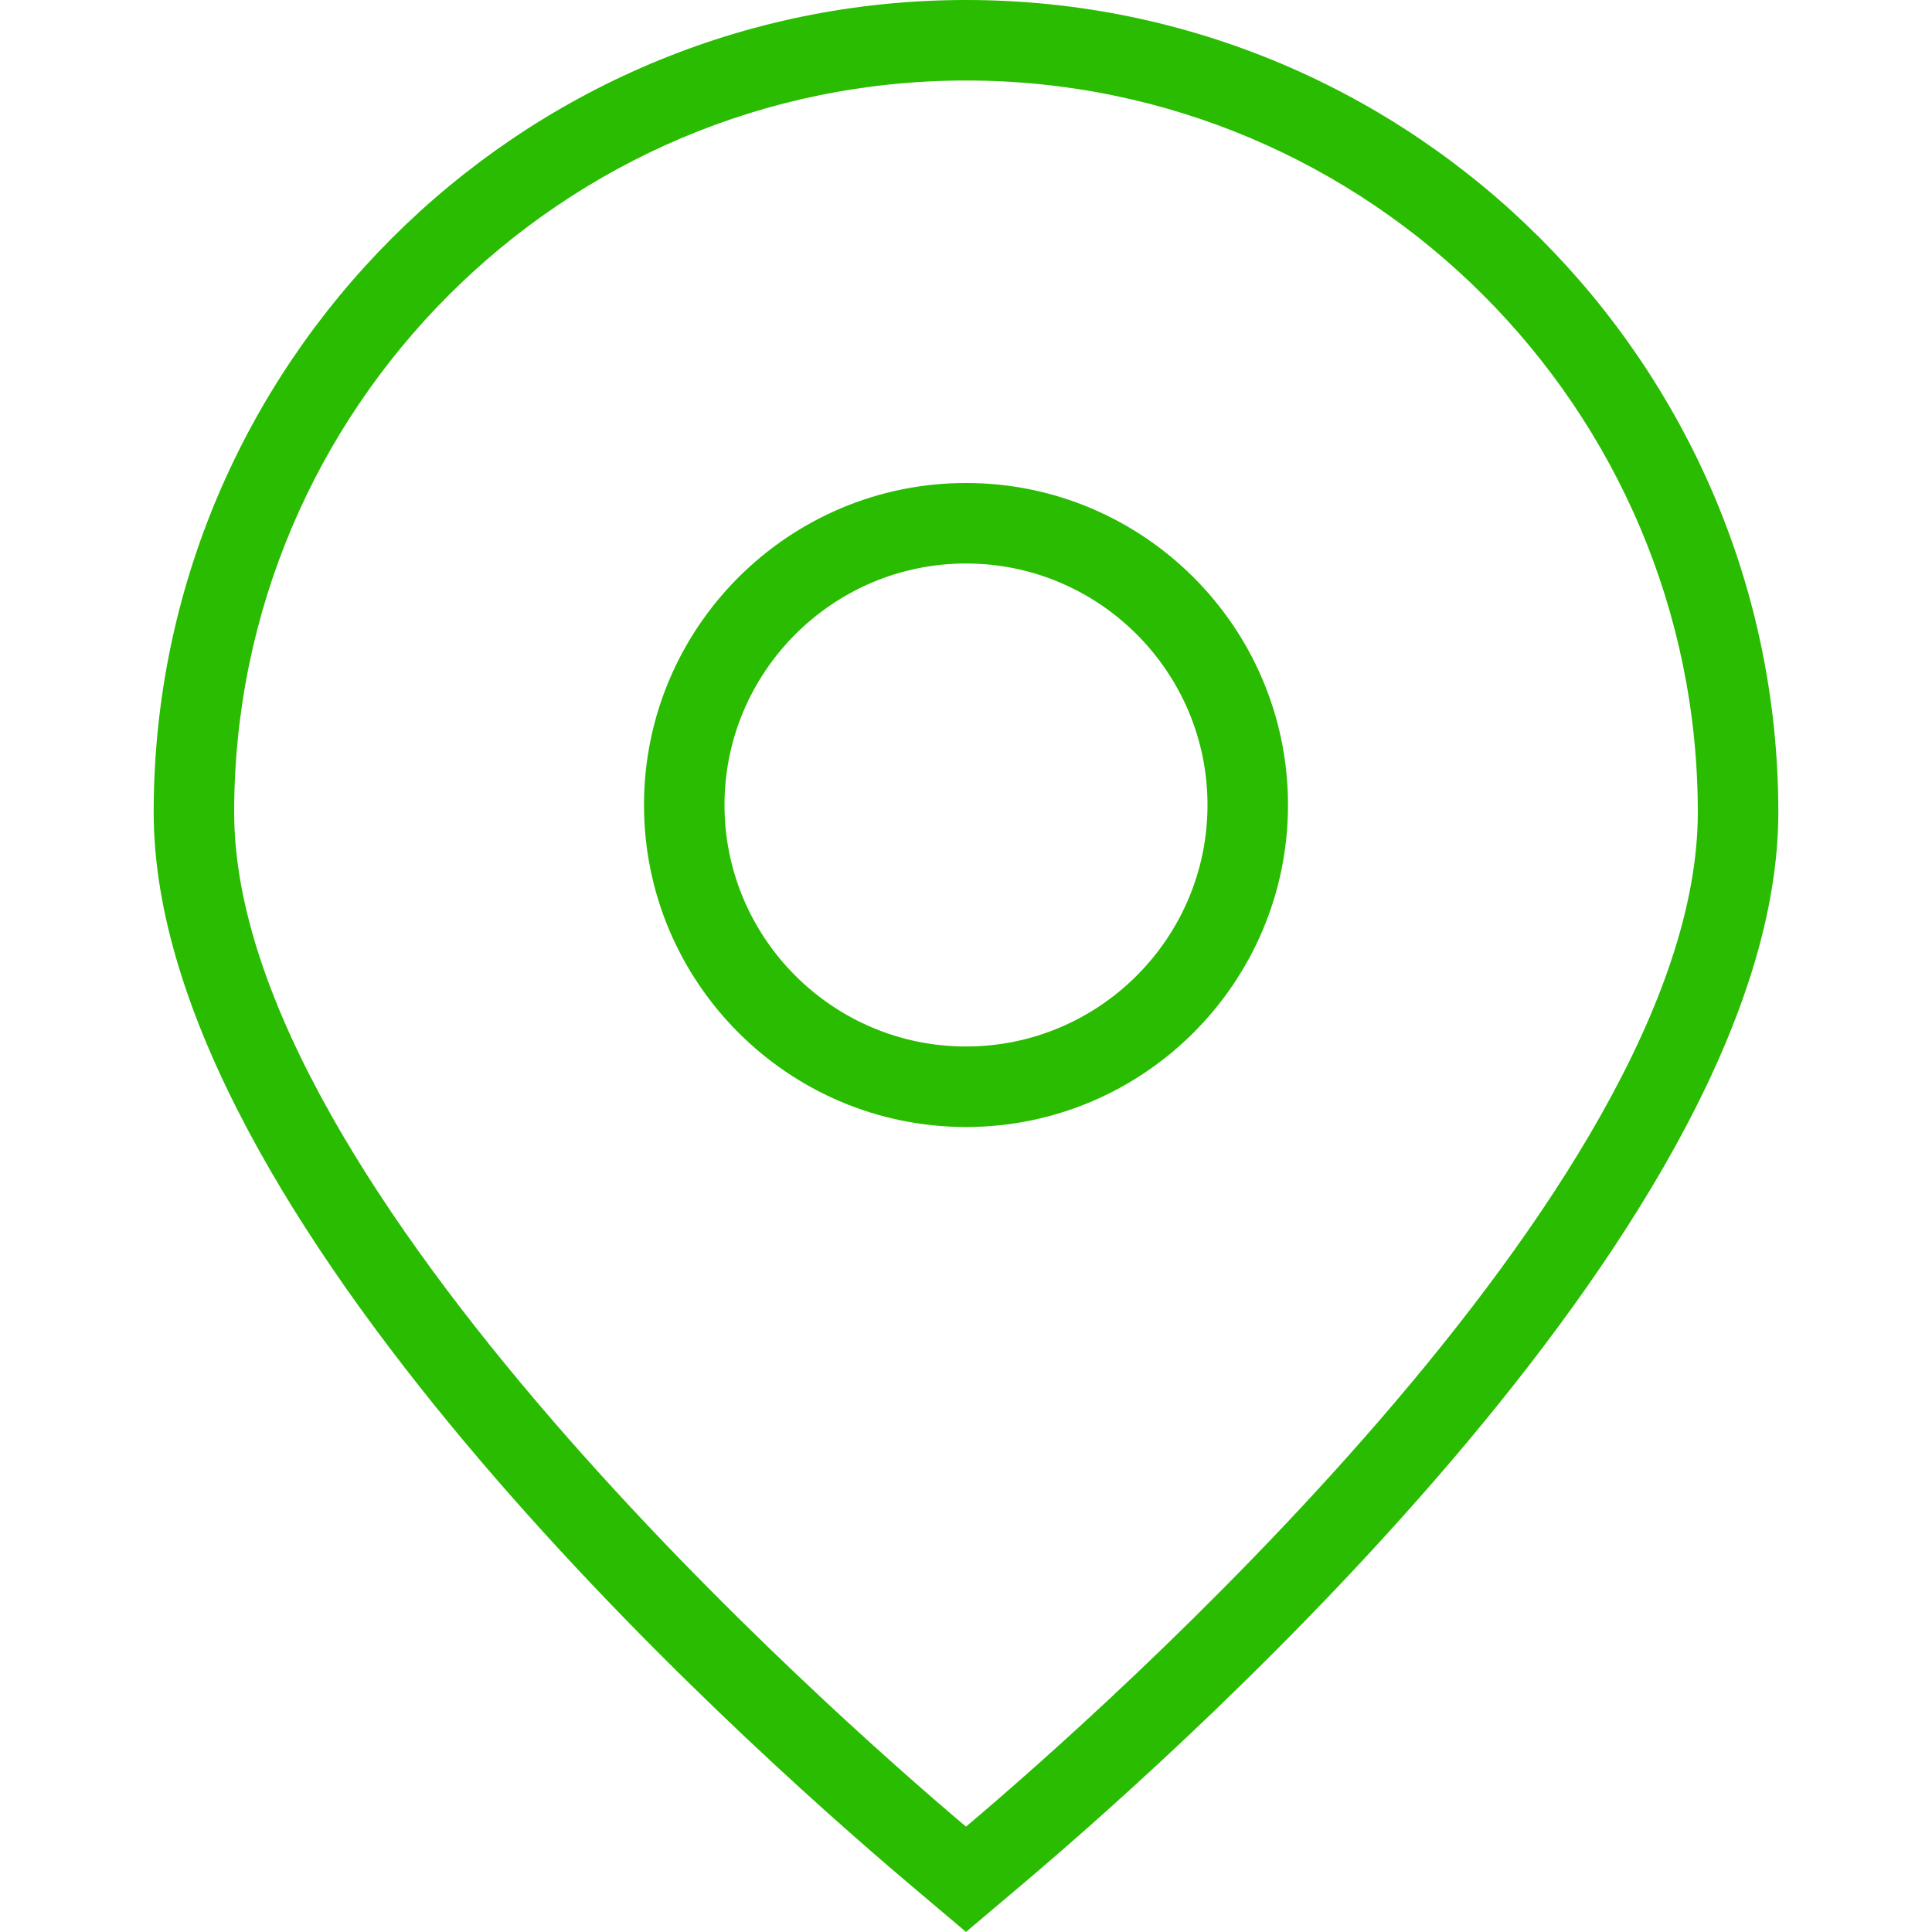 <svg xmlns="http://www.w3.org/2000/svg" version="1.1" xmlns:xlink="http://www.w3.org/1999/xlink" width="512" height="512" x="0" y="0" viewBox="0 0 24 24" style="enable-background:new 0 0 512 512" xml:space="preserve" class=""><g><path d="m12 23.999-.704-.595c-2.202-1.863-9.387-8.328-9.387-13.313C1.909 4.527 6.436 0 12 0s10.091 4.527 10.091 10.091c0 4.985-7.185 11.45-9.387 13.313l-.704.595ZM12 1c-5.013 0-9.091 4.078-9.091 9.091 0 4.672 7.524 11.273 9.032 12.55l.059.05.059-.05c1.508-1.276 9.032-7.878 9.032-12.55C21.091 5.078 17.013 1 12 1Z" fill="#29bc00" opacity="1" data-original="#000000" class=""></path><path d="M12 14c-2.206 0-4-1.794-4-4s1.794-4 4-4 4 1.794 4 4-1.794 4-4 4Zm0-7c-1.654 0-3 1.346-3 3s1.346 3 3 3 3-1.346 3-3-1.346-3-3-3Z" fill="#29bc00" opacity="1" data-original="#000000" class=""></path></g></svg>